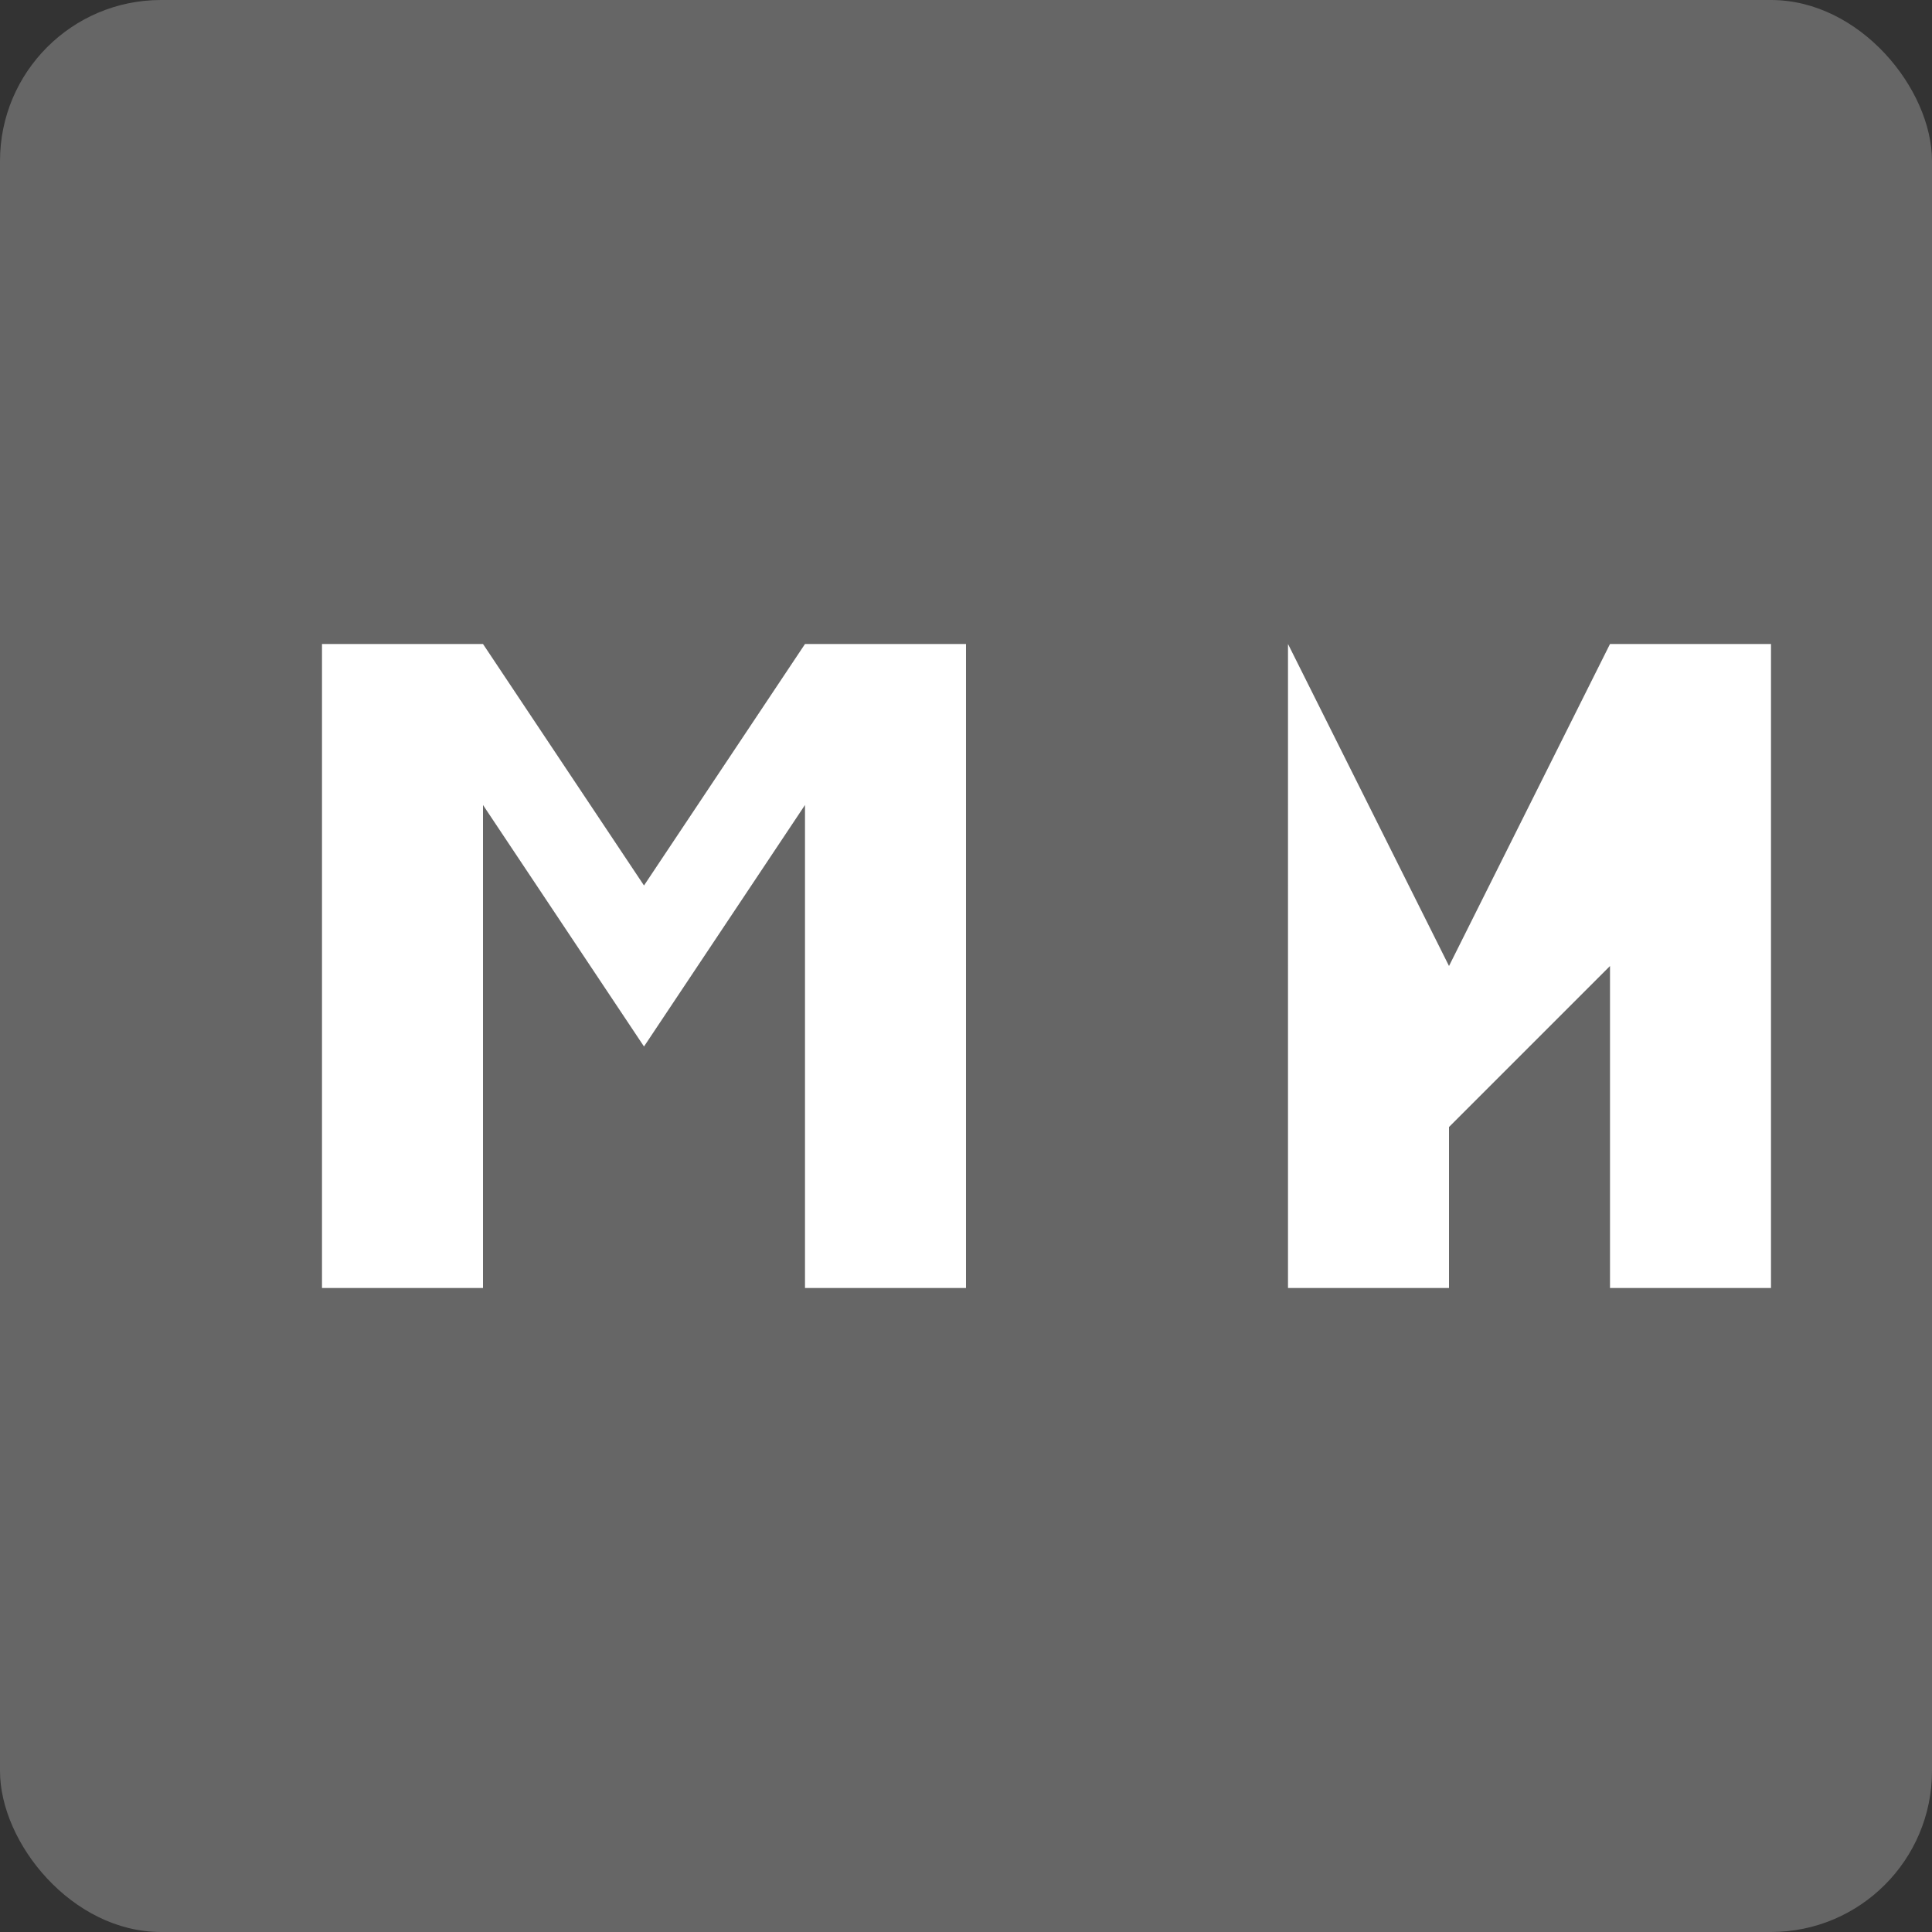 <svg xmlns="http://www.w3.org/2000/svg" viewBox="0 0 24 24" fill="none">
  <rect x="0" y="0" width="24" height="24" fill="#333333" stroke="none"/>
  <rect width="24" height="24" rx="2" fill="#666666"/>
  <g fill="white">
    <path d="M4 8v8h2v-6l2 3 2-3v6h2V8H10l-2 3-2-3H4zM16 16h2v-2l2-2v4h2V8h-2l-2 4-2-4z" fill="white"/>
  </g>
</svg>